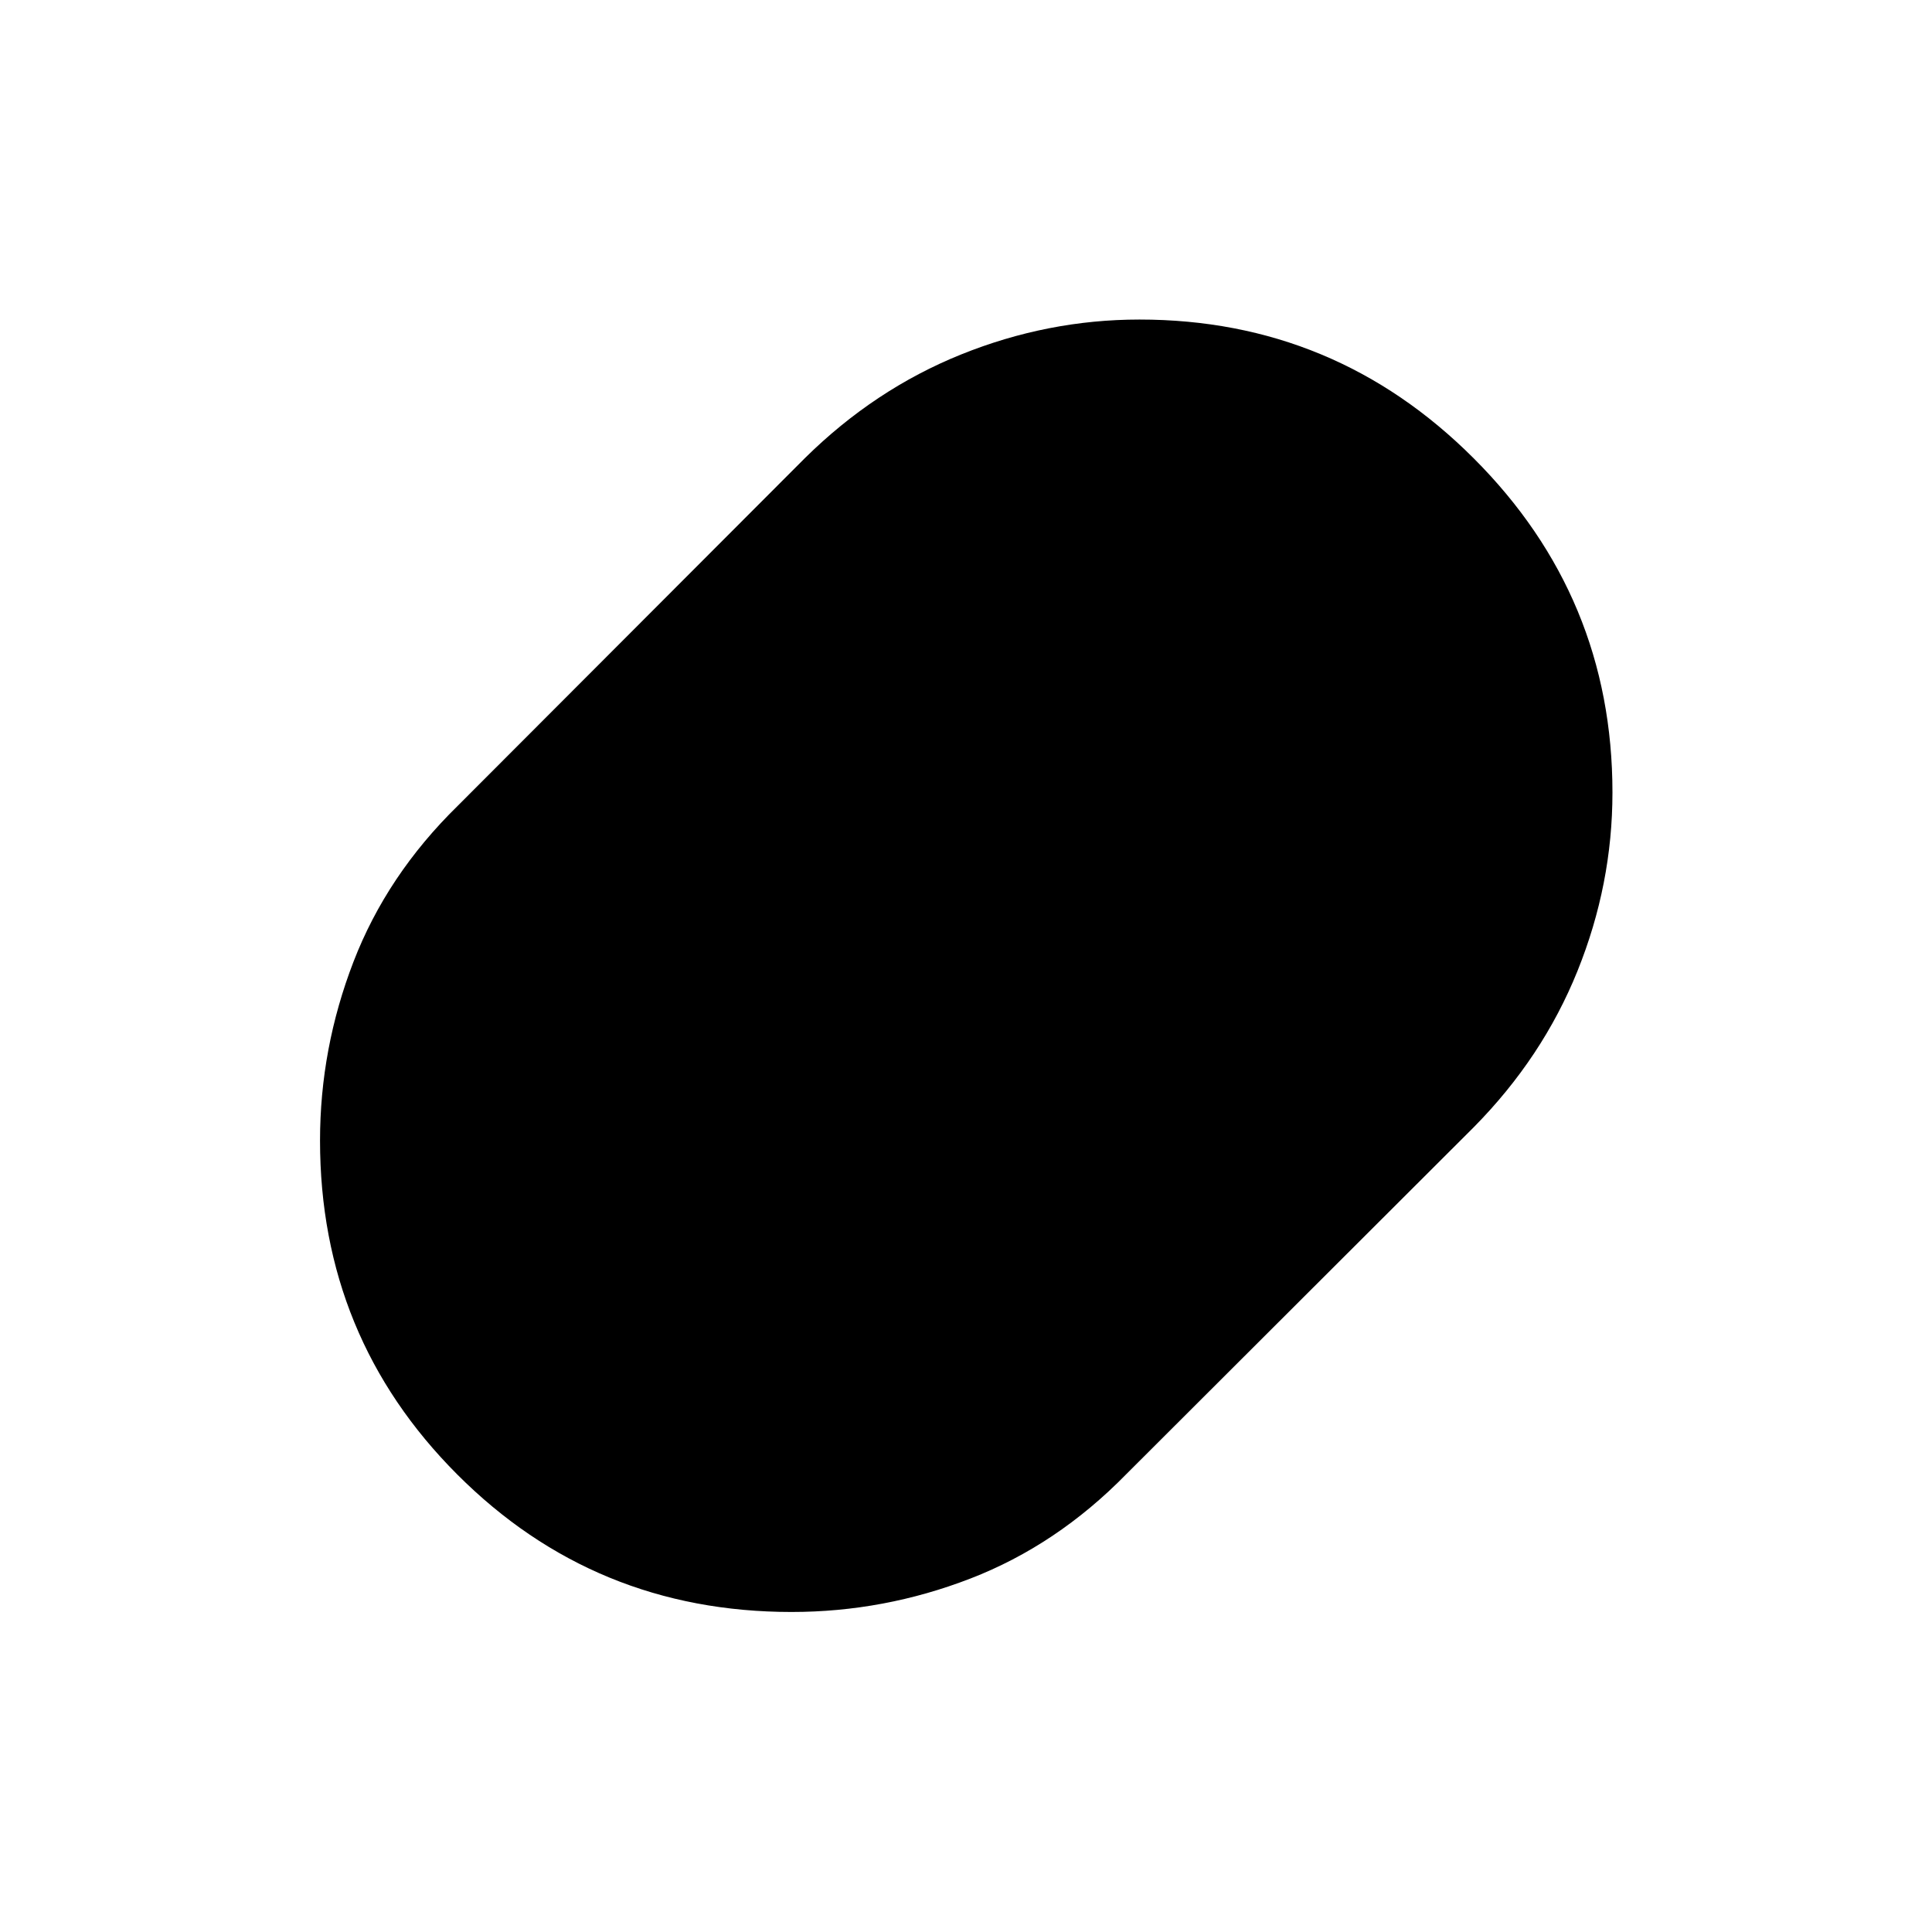 <svg xmlns="http://www.w3.org/2000/svg" height="48" viewBox="0 -960 960 960" width="48"><path d="M393.36-159.02q-97.91 0-166.12-68.29-68.22-68.29-68.22-165.96 0-45.71 16.61-88.8 16.61-43.08 51.83-77.54L399.89-732.3q34.64-34.22 77.69-51.57t88.61-17.35q97.13 0 166.08 68.95 68.95 68.95 68.95 166.08 0 45.56-17.35 88.61t-51.57 77.69L559.61-227.46q-34.46 35.22-77.42 51.83-42.97 16.61-88.83 16.61Z"/></svg>